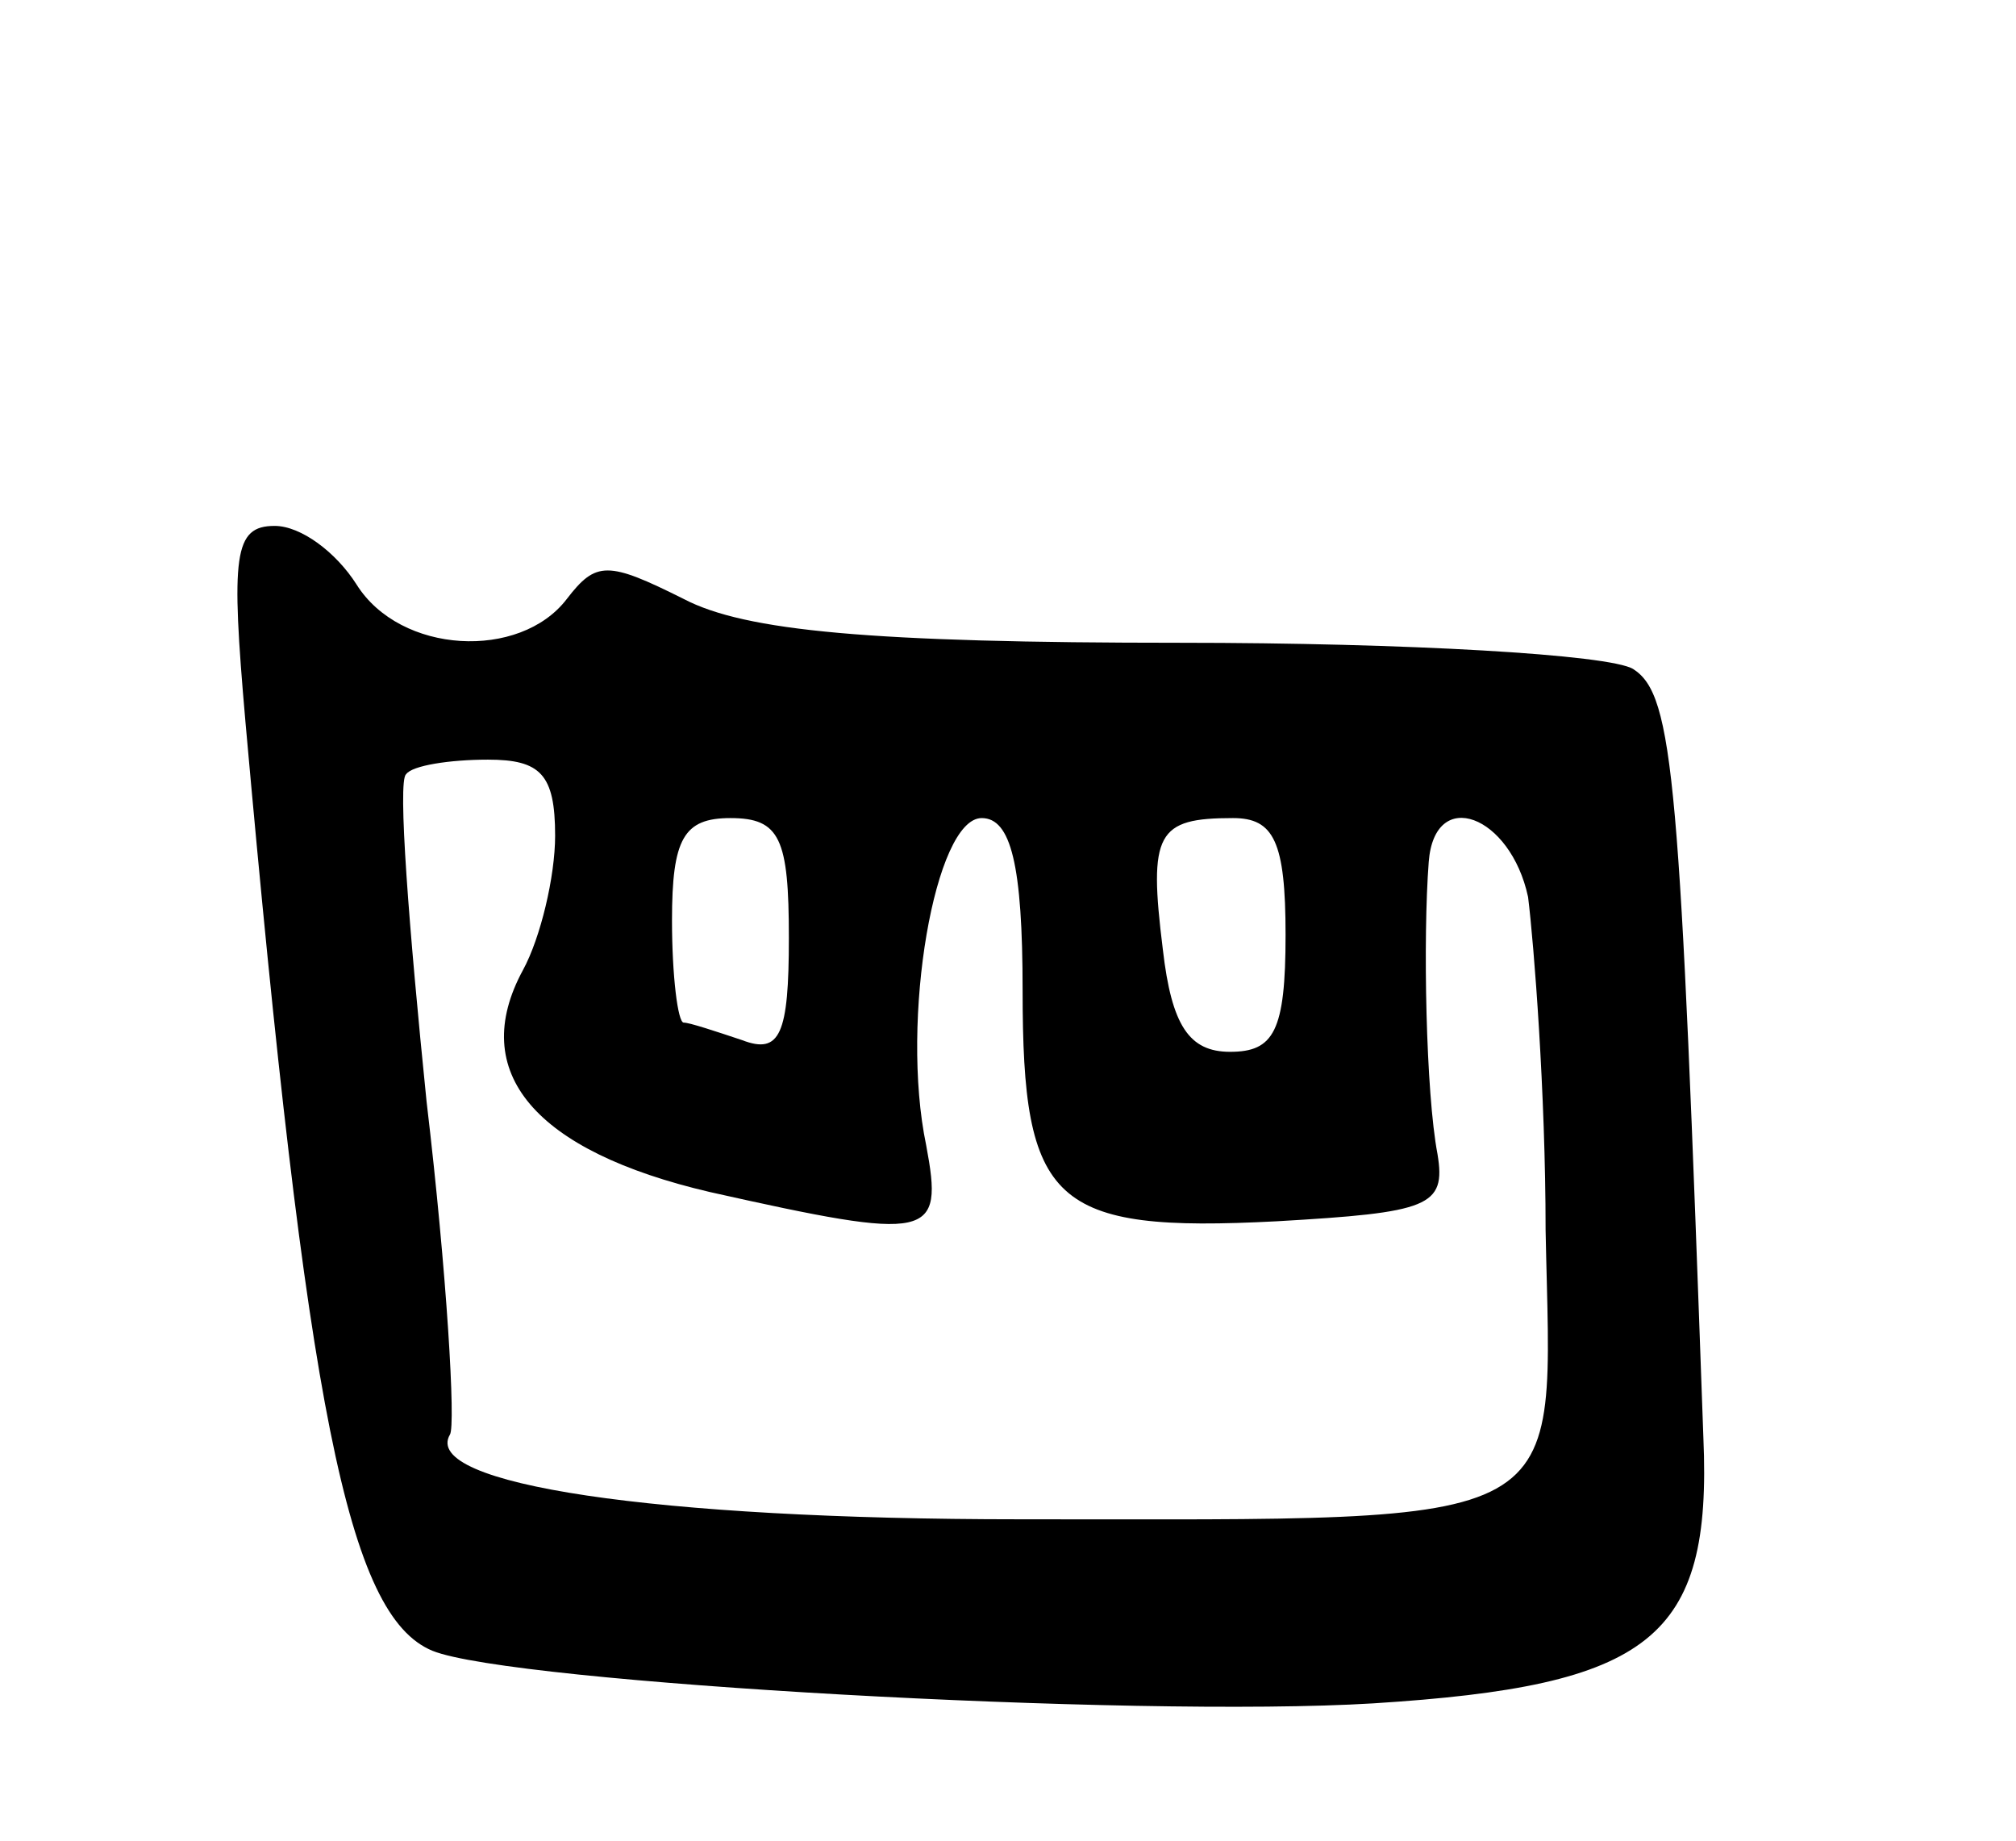 <svg version="1.0" xmlns="http://www.w3.org/2000/svg"
 width="69pt" height="63pt" viewBox="0 0 69 63"
 preserveAspectRatio="xMidYMid meet">
<g transform="translate(0,63) scale(0.1,-0.1)"
fill="#000000" stroke="none">
<path d="M84 383 c21 -235 35 -306 64 -318 27 -11 240 -23 322 -18 95 6 116
22 113 91 -8 225 -10 254 -24 263 -8 5 -78 9 -155 9 -106 0 -149 4 -170 15
-26 13 -30 13 -40 0 -16 -21 -57 -19 -72 5 -7 11 -19 20 -28 20 -14 0 -15 -10
-10 -67z m106 -39 c0 -14 -5 -35 -11 -46 -19 -35 4 -62 64 -76 76 -17 80 -16
74 16 -9 43 3 112 19 112 10 0 14 -16 14 -59 0 -73 10 -83 87 -79 52 3 58 5
55 23 -4 21 -5 74 -3 100 2 26 28 16 34 -12 2 -16 6 -67 6 -114 2 -104 13 -99
-180 -99 -125 0 -205 12 -195 29 2 3 -1 55 -8 114 -6 59 -10 110 -7 112 2 3
15 5 28 5 18 0 23 -5 23 -26z m80 -35 c0 -33 -3 -40 -16 -35 -9 3 -18 6 -20 6
-2 0 -4 16 -4 35 0 28 4 35 20 35 17 0 20 -7 20 -41z m170 1 c0 -33 -4 -40
-19 -40 -14 0 -20 9 -23 35 -5 40 -2 45 24 45 14 0 18 -8 18 -40z"/>
</g>
</svg>
